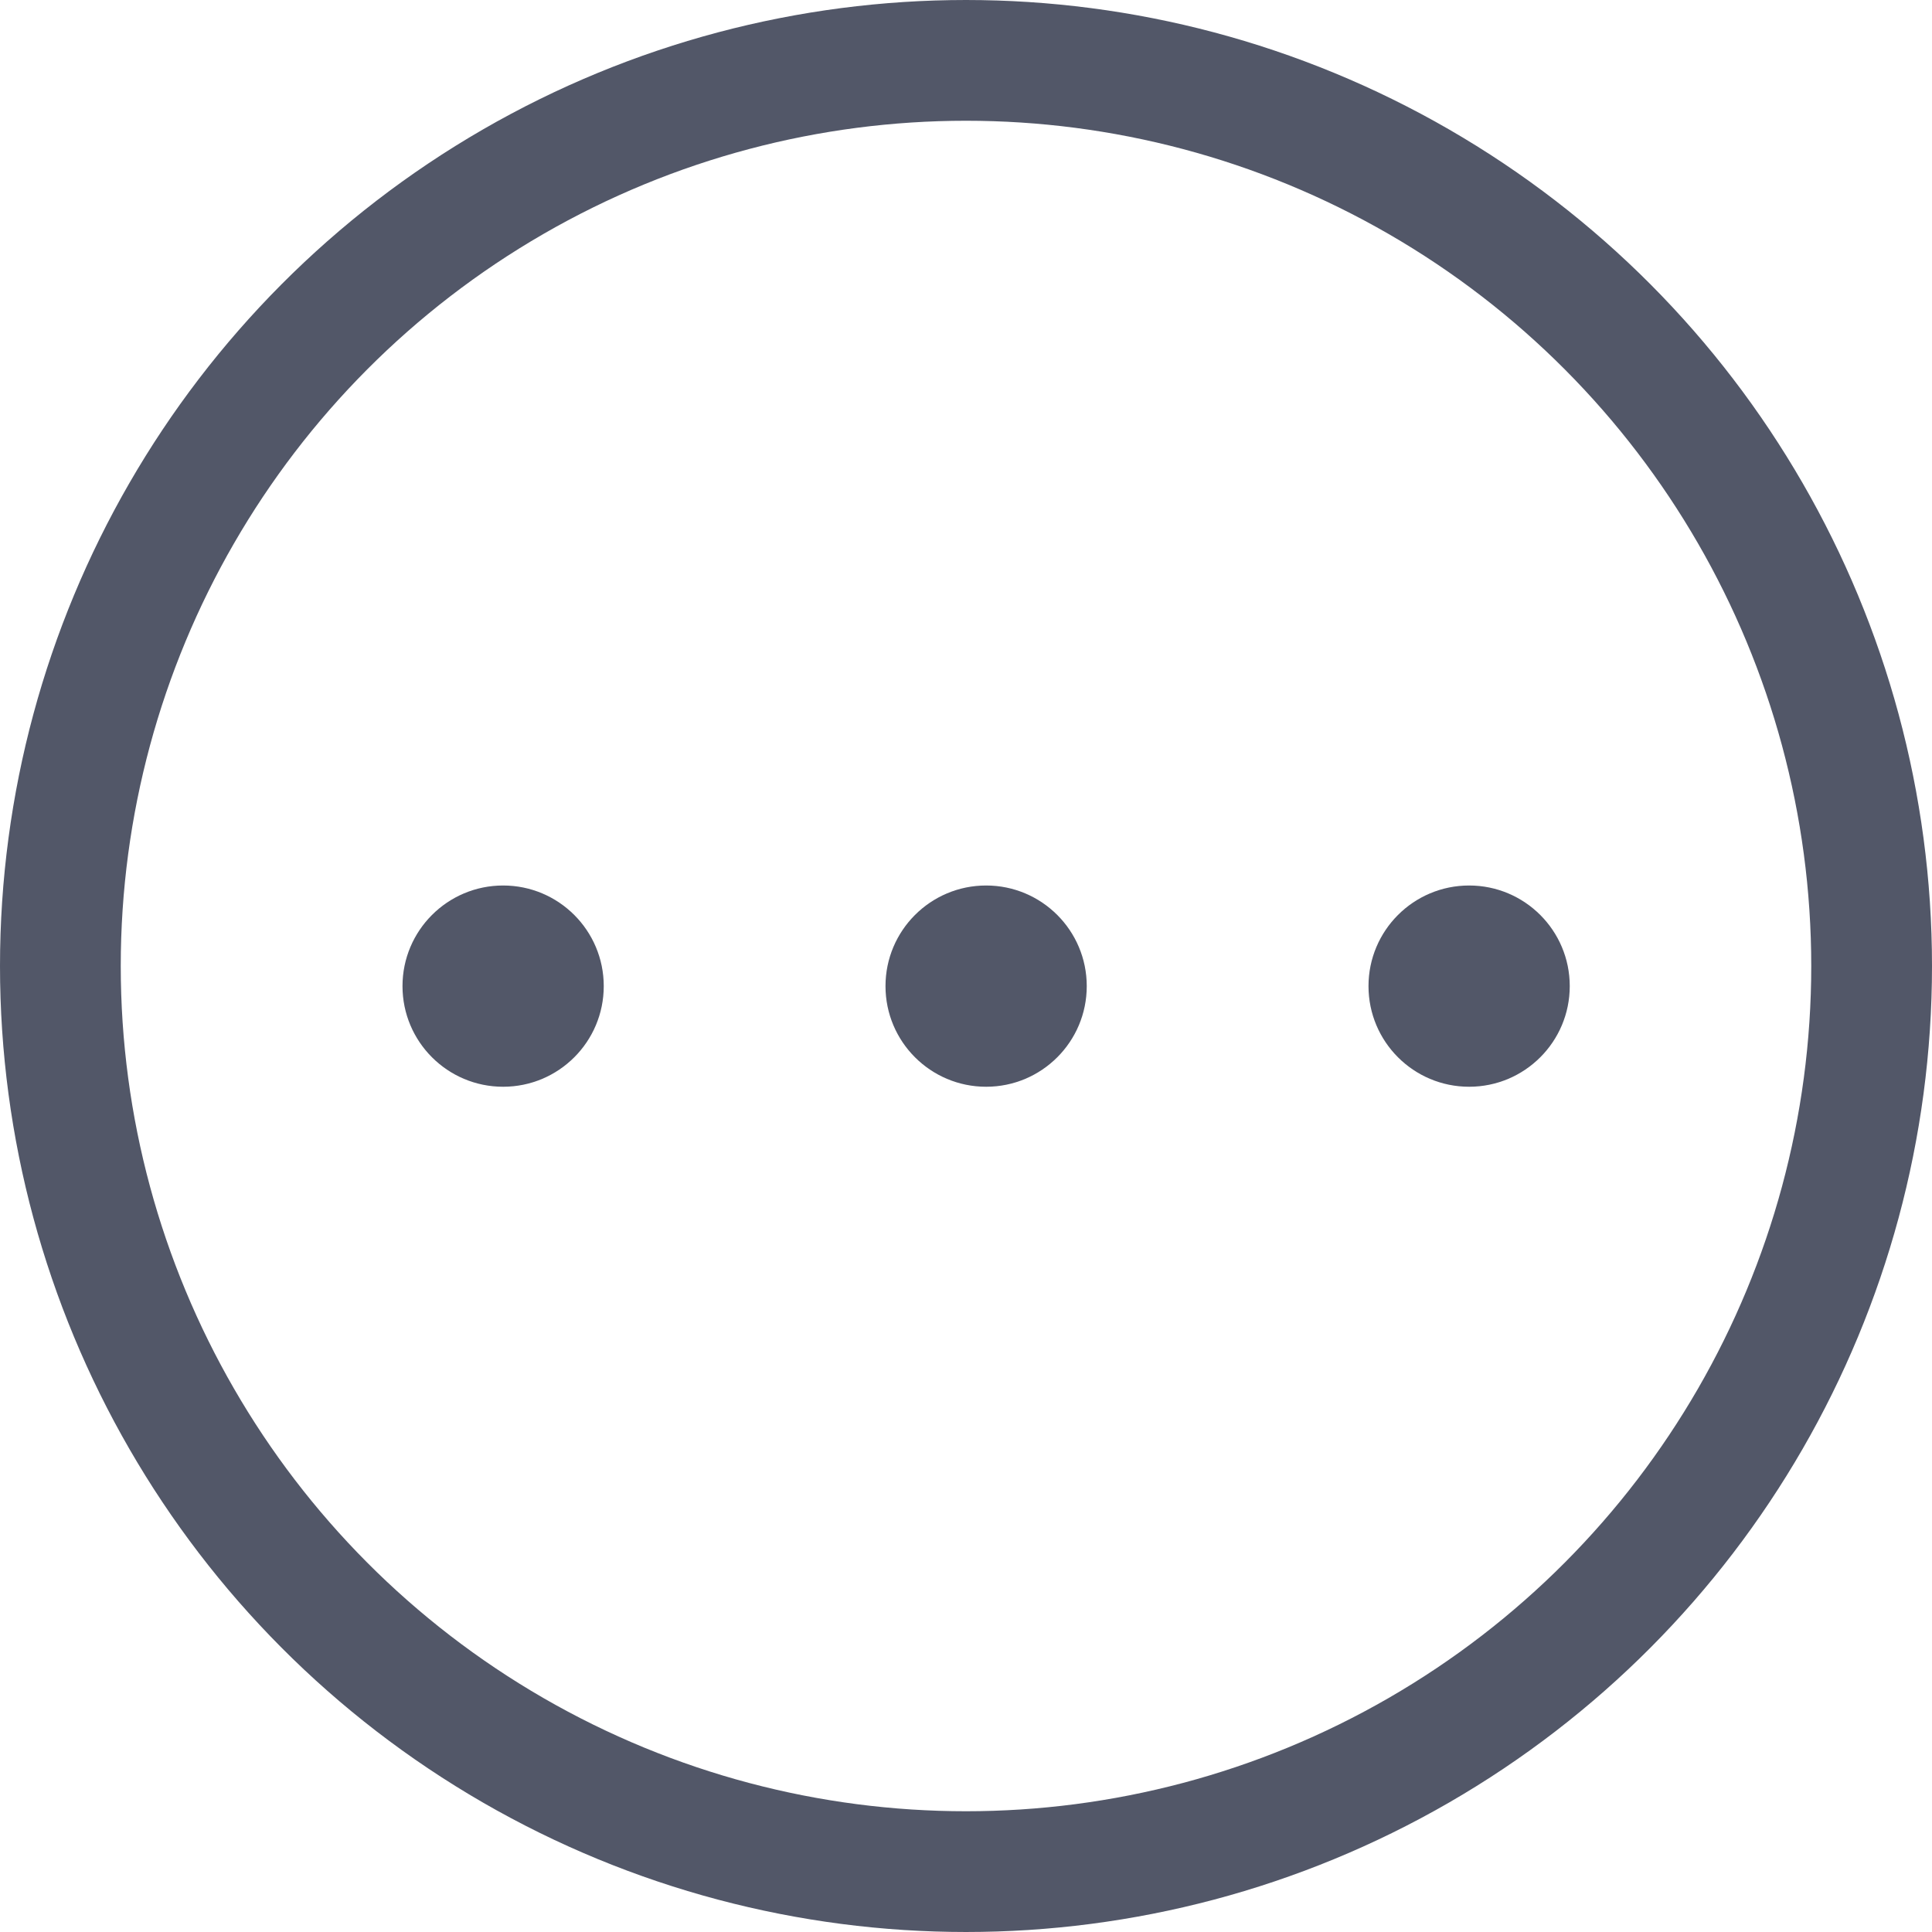 <?xml version="1.0" encoding="UTF-8"?>
<svg width="24px" height="24px" viewBox="0 0 24 24" version="1.1" xmlns="http://www.w3.org/2000/svg" xmlns:xlink="http://www.w3.org/1999/xlink">
    <!-- Generator: Sketch 50.2 (55047) - http://www.bohemiancoding.com/sketch -->
    <title>11.icon_more</title>
    <desc>Created with Sketch.</desc>
    <defs></defs>
    <g id="11.icon_more" stroke="none" stroke-width="1" fill="none" fill-rule="evenodd">
        <g>
            <circle id="Oval-3" stroke="#525768" stroke-width="1.5" cx="12" cy="12" r="11.25"></circle>
            <circle id="Oval-5" fill="#525768" cx="6.25" cy="12.25" r="1.25"></circle>
            <circle id="Oval-5-Copy" fill="#525768" cx="12.25" cy="12.25" r="1.25"></circle>
            <circle id="Oval-5-Copy-2" fill="#525768" cx="18.25" cy="12.25" r="1.25"></circle>
        </g>
    </g>
</svg>